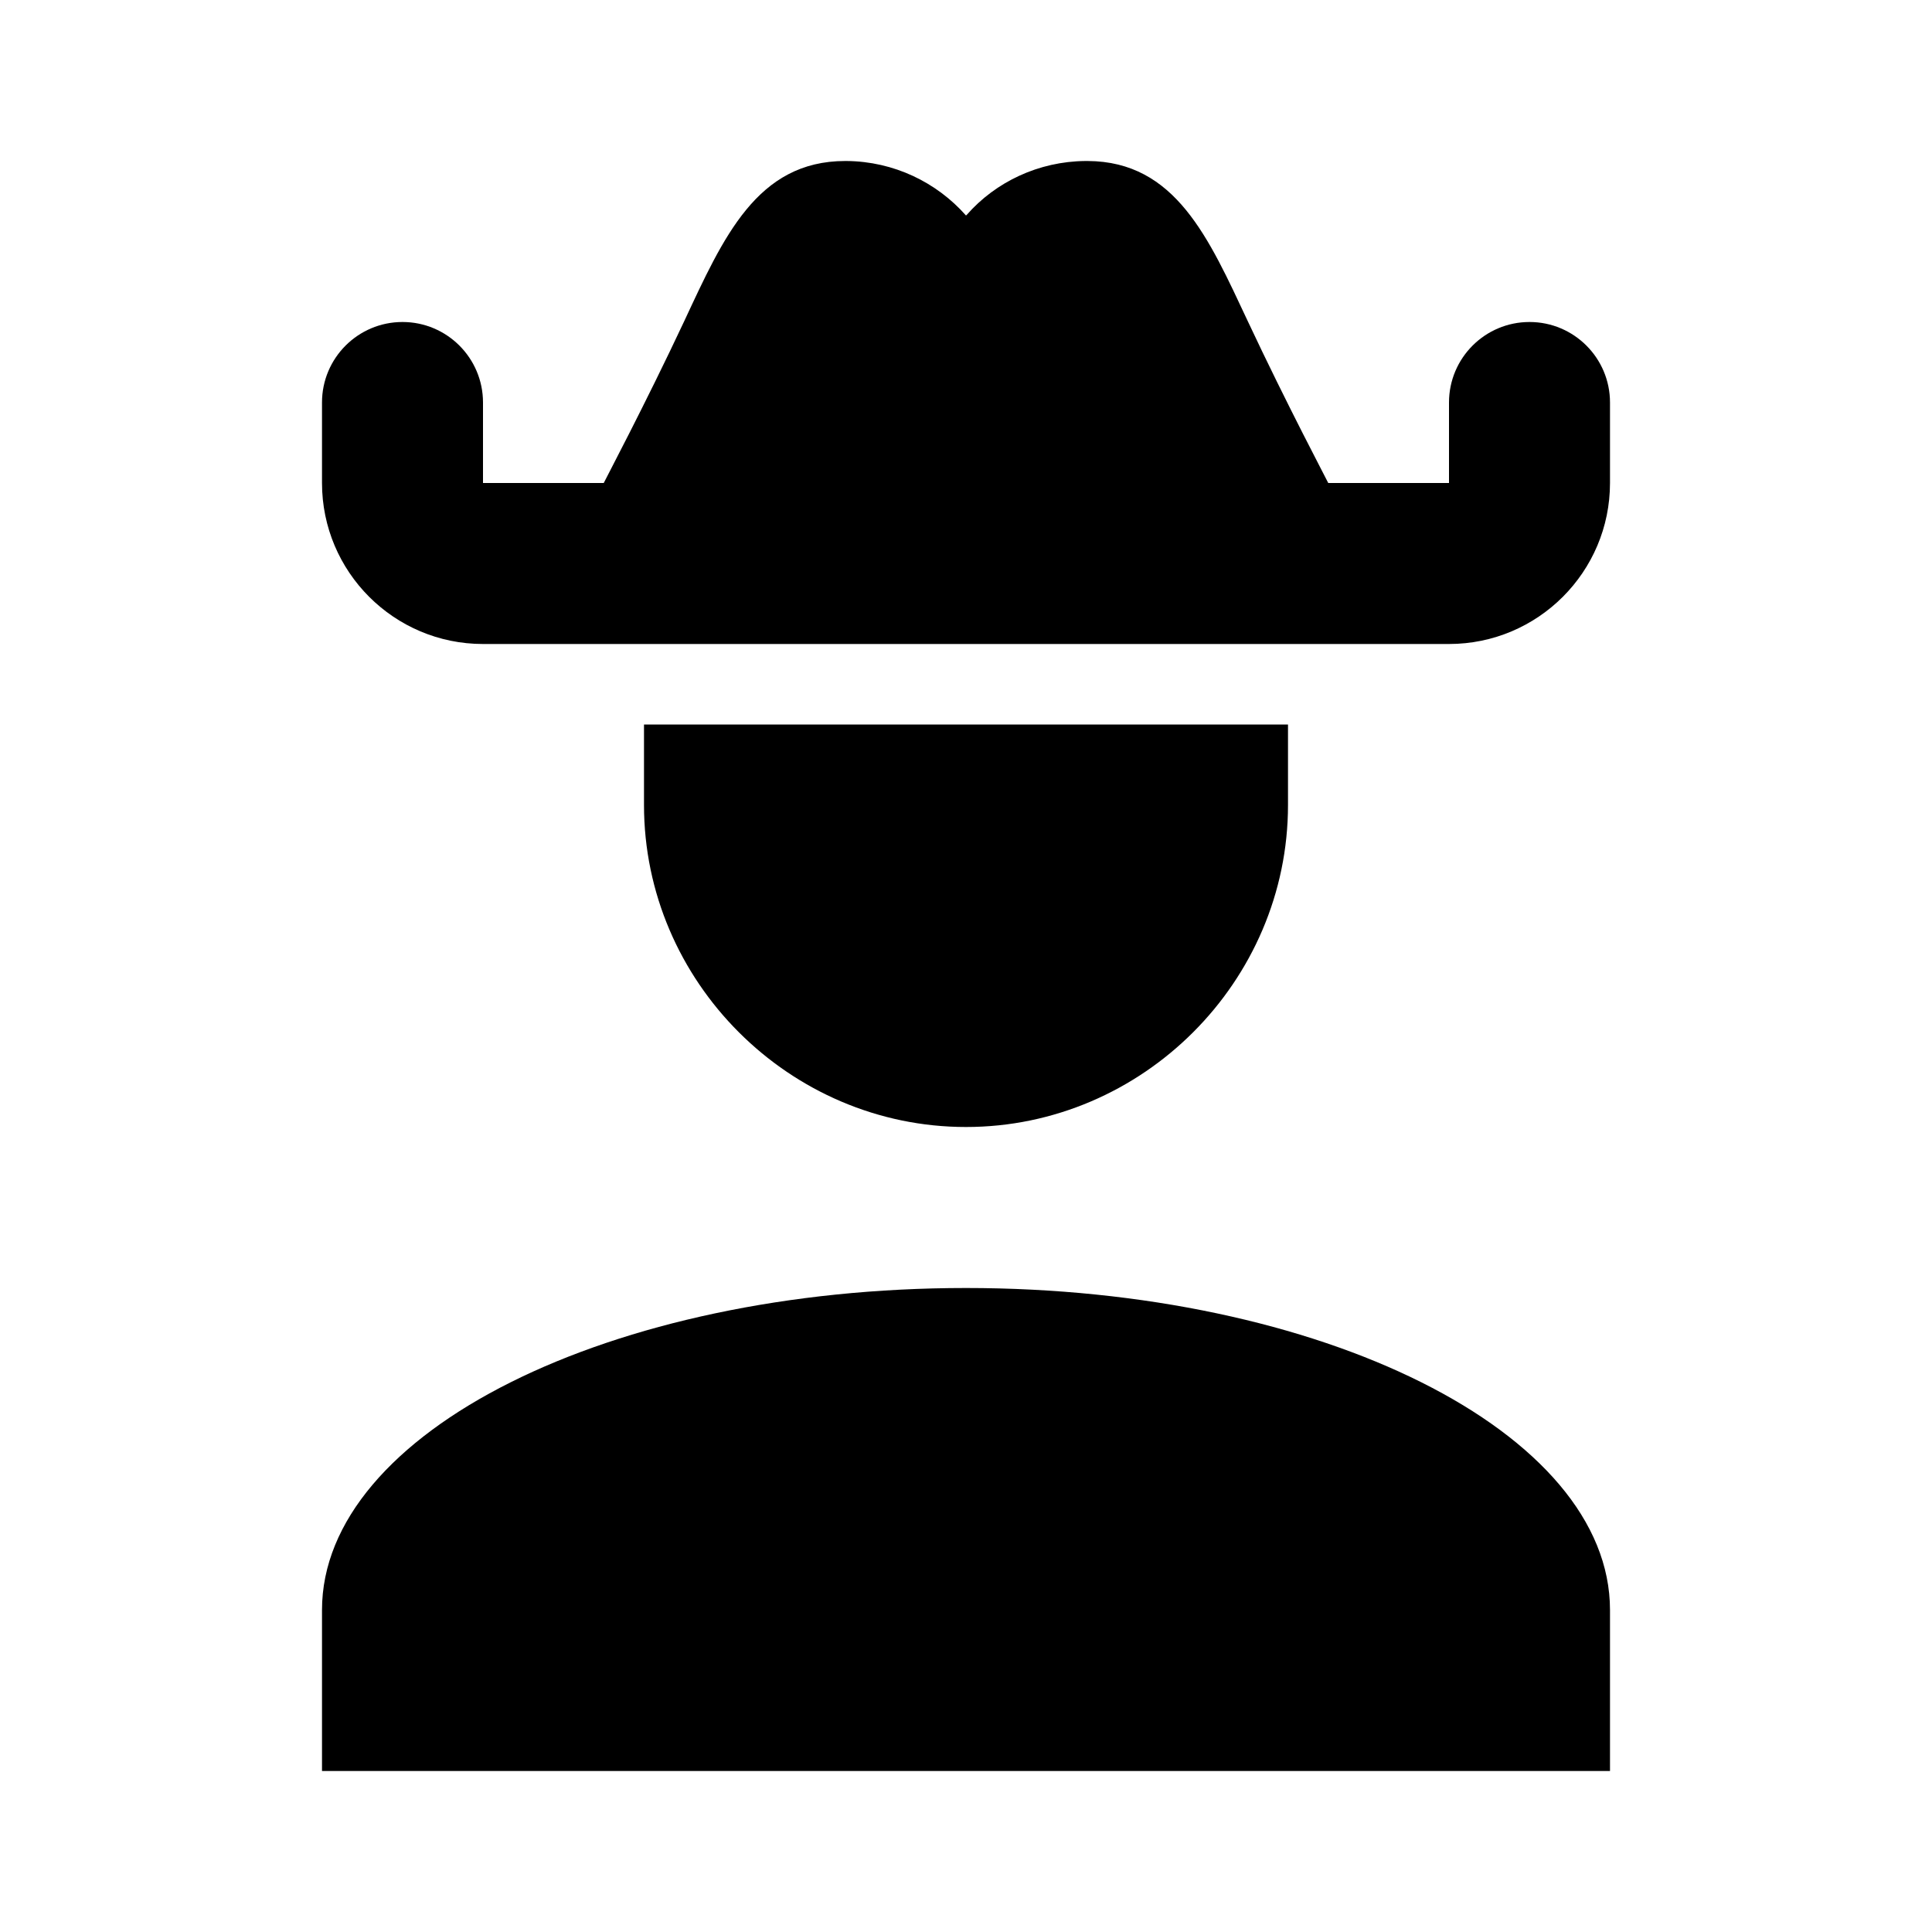 ﻿<?xml version="1.0" encoding="utf-8"?>
<!DOCTYPE svg PUBLIC "-//W3C//DTD SVG 1.1//EN" "http://www.w3.org/Graphics/SVG/1.1/DTD/svg11.dtd">
<svg xmlns="http://www.w3.org/2000/svg" xmlns:xlink="http://www.w3.org/1999/xlink" version="1.1" baseProfile="full" width="24" height="24" viewBox="0 0 24.00 24.00" enable-background="new 0 0 24.00 24.00" xml:space="preserve">
	<path fill="#000000" fill-opacity="1" fill-rule="evenodd" stroke-linejoin="round" d="M 20,22L 4,22L 4,20C 4,17.792 7.579,16 12,16C 16.421,16 20,17.792 20,20M 8,9L 16,9L 16,10C 16,12.193 14.193,14 12,14C 9.807,14 8,12.193 8,10M 7.5,6C 7.5,5.995 8.016,5.021 8.5,3.989C 8.984,2.953 9.401,2 10.5,2L 10.516,2C 11.104,2.005 11.636,2.265 12,2.677L 12.011,2.667C 12.369,2.26 12.901,2.005 13.484,2L 13.511,2C 14.604,2.005 15.016,2.959 15.5,3.989C 15.984,5.021 16.5,5.995 16.5,6L 18,6C 18,6 18,5.5 18,5C 18,4.448 18.448,4 19,4C 19.552,4 20,4.448 20,5C 20,5.307 20,5.651 20,6C 20,7.104 19.104,8 18,8C 14.927,8 9.073,8 6,8C 4.896,8 4,7.104 4,6C 4,5.651 4,5.307 4,5C 4,4.448 4.448,4 5,4C 5.552,4 6,4.448 6,5C 6,5.5 6,6 6,6"/>
</svg>
